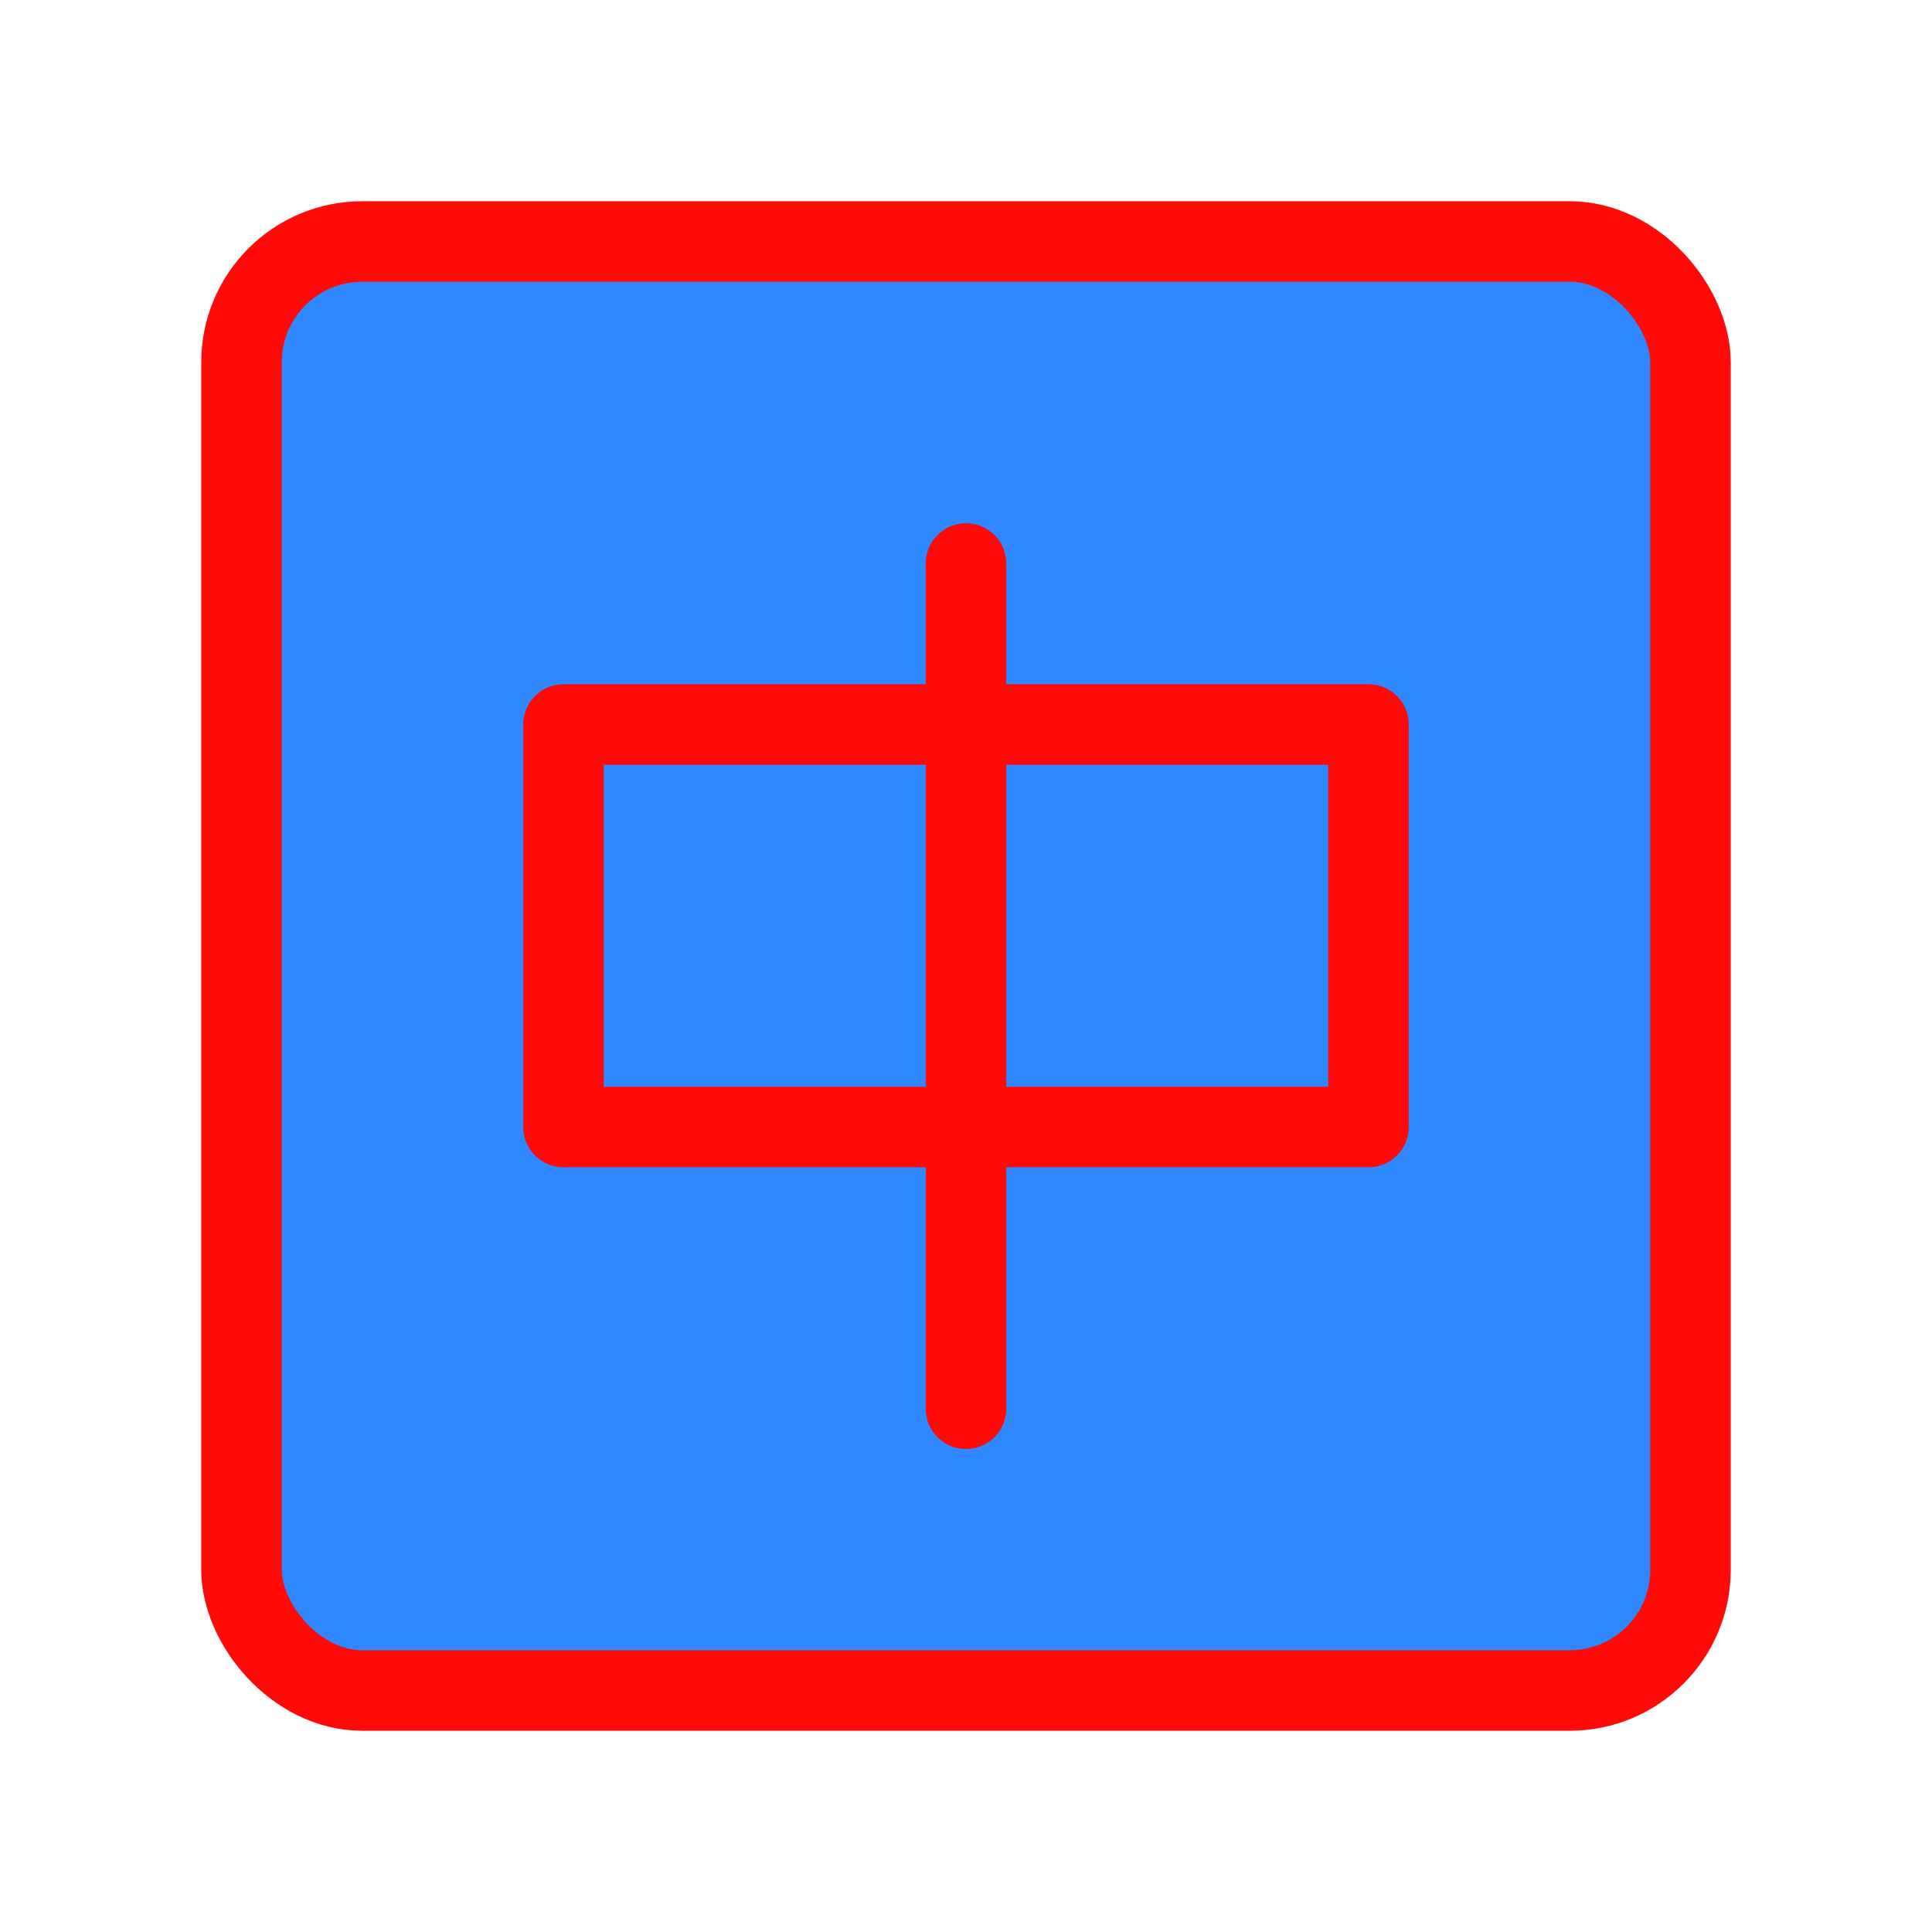 <?xml version="1.0" encoding="UTF-8"?><svg width="24" height="24" viewBox="0 0 48 48" fill="none" xmlns="http://www.w3.org/2000/svg"><rect x="6" y="6" width="36" height="36" rx="3" fill="#2F88FF" stroke="#FF0909" stroke-width="2" stroke-linecap="round" stroke-linejoin="round"/><rect x="14" y="18" width="20" height="10" fill="#2F88FF" stroke="#FF0909" stroke-width="2" stroke-linecap="round" stroke-linejoin="round"/><path d="M24 14V35" stroke="#FF0909" stroke-width="2" stroke-linecap="round"/></svg>
